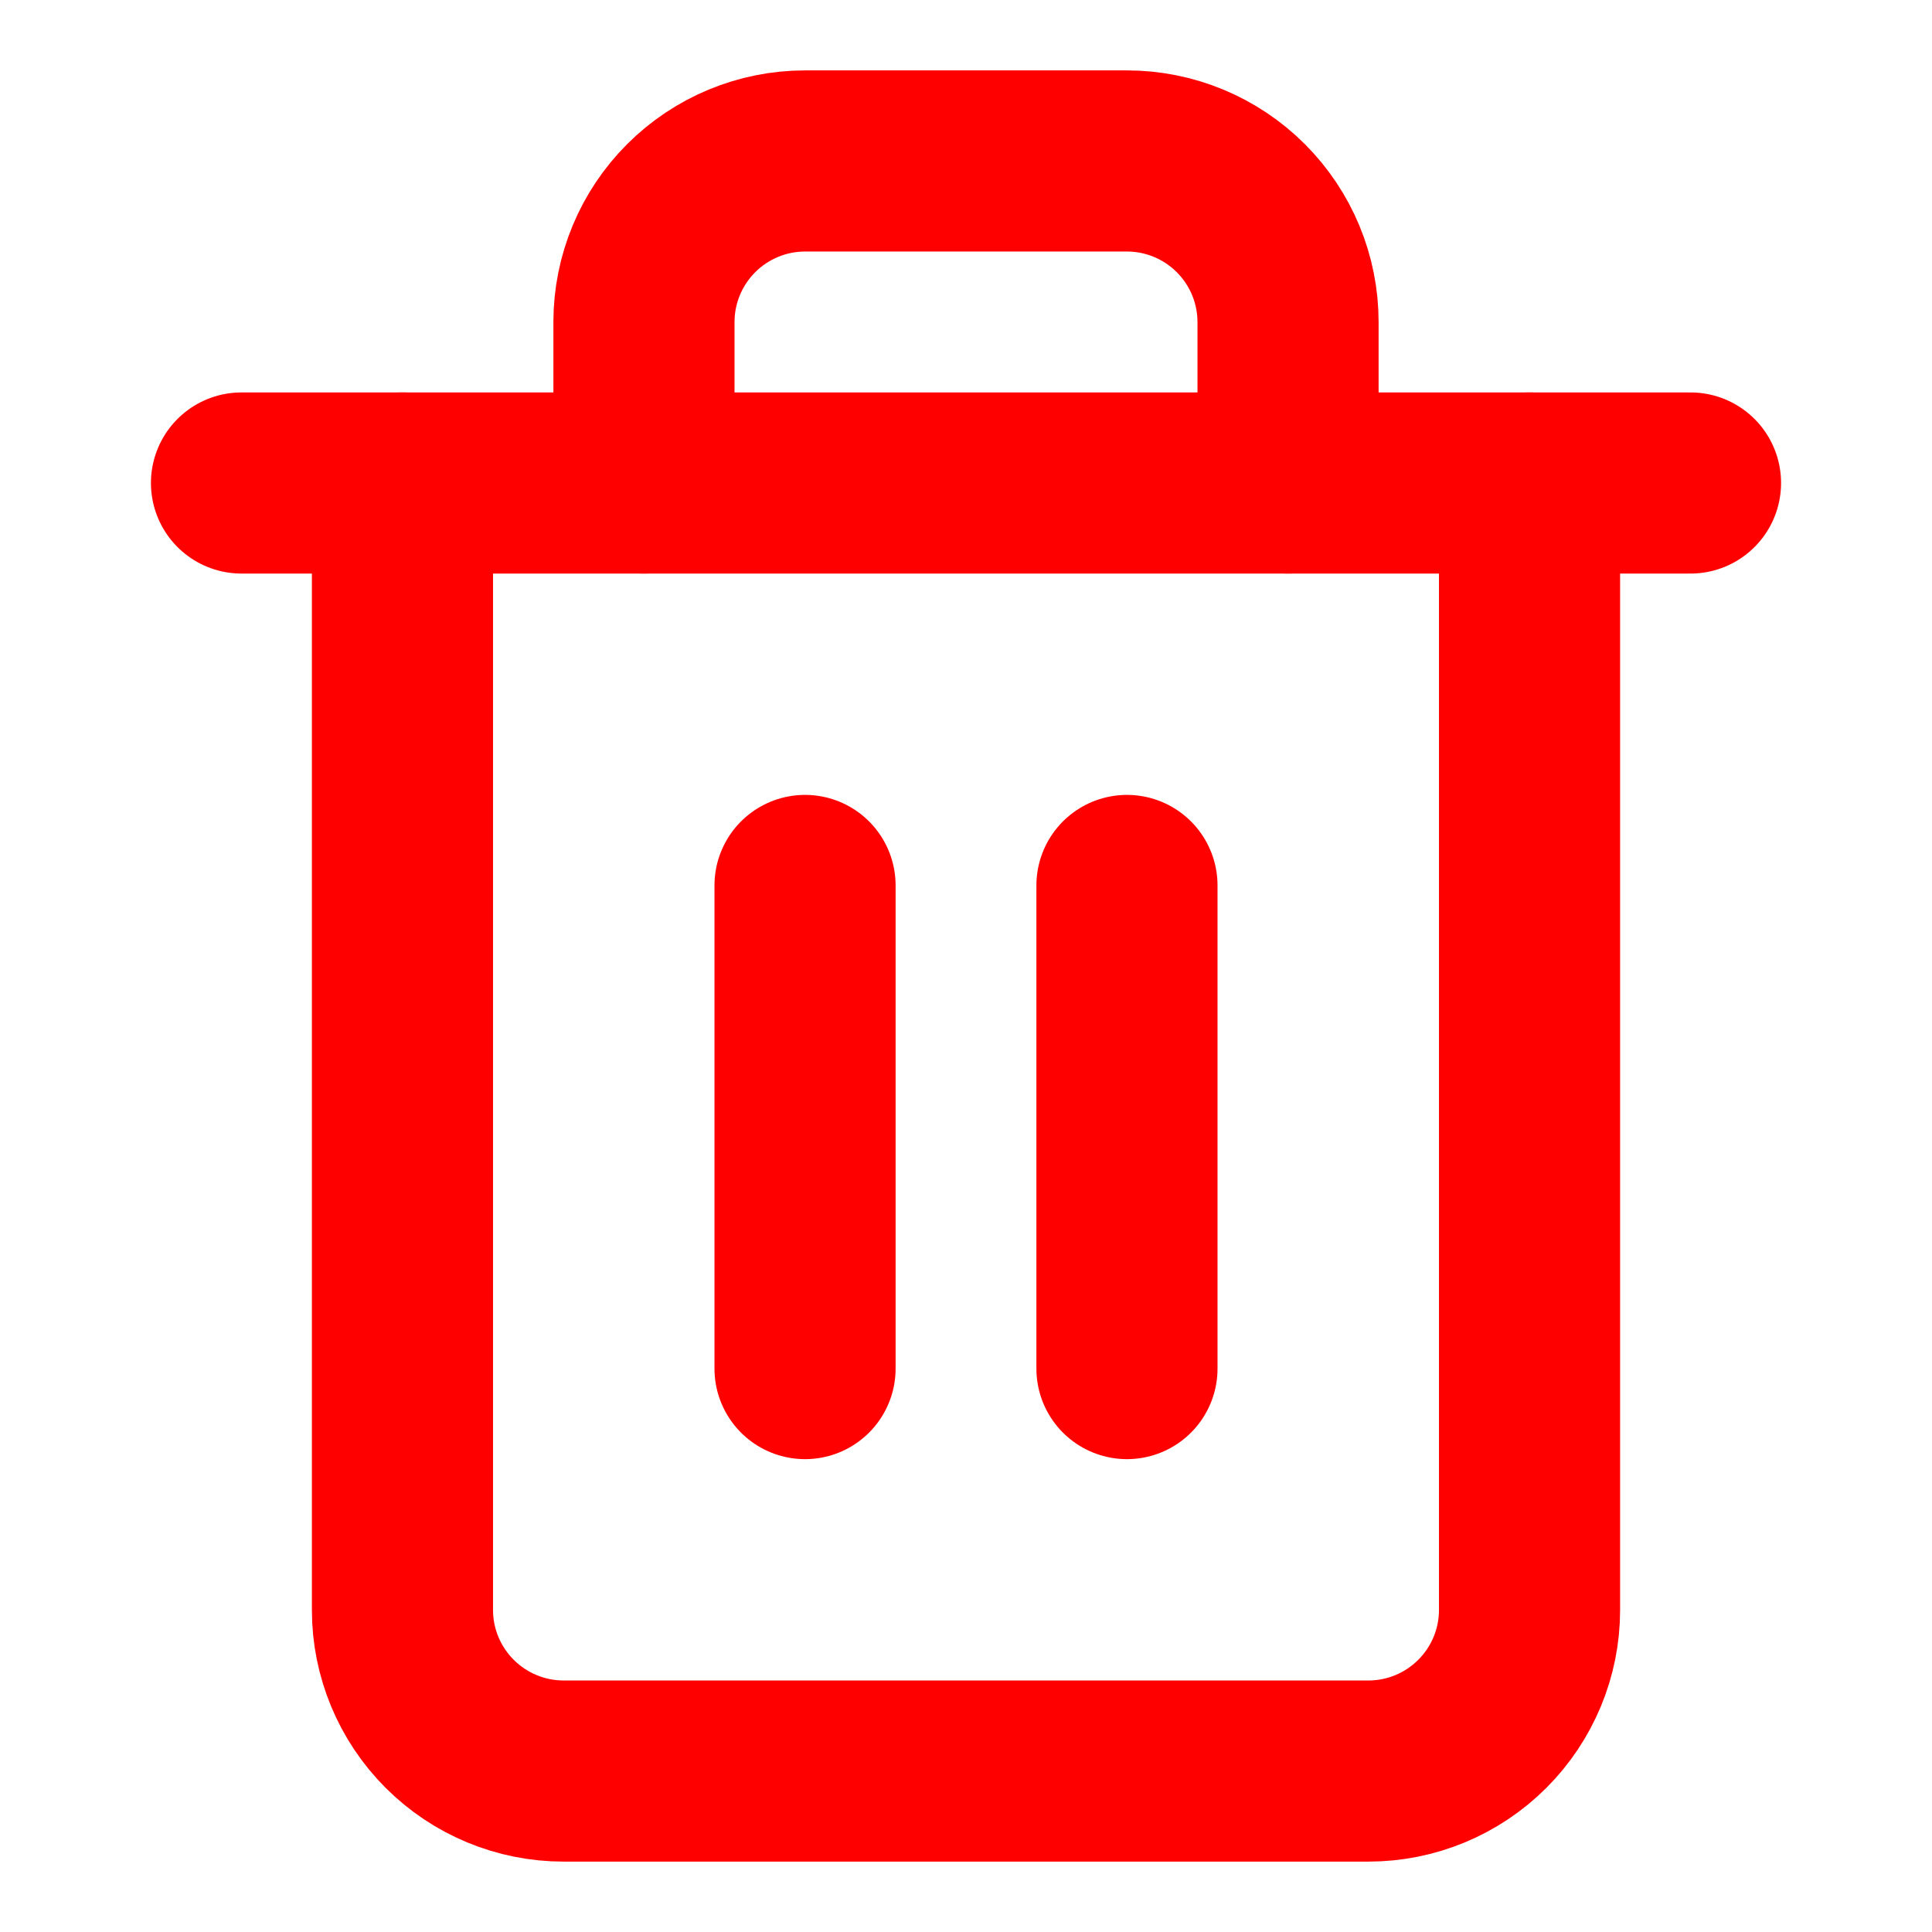 <svg width="16" height="16" viewBox="0 0 16 16" fill="none" xmlns="http://www.w3.org/2000/svg">
    <g clip-path="url(#clip0_461_392)">
        <path d="M2 4H3.333H14" stroke="#FF0000" stroke-width="1.5" stroke-linecap="round" stroke-linejoin="round"/>
        <path d="M12.667 4V13.334C12.667 13.687 12.526 14.026 12.276 14.276C12.026 14.526 11.687 14.667 11.333 14.667H4.667C4.313 14.667 3.974 14.526 3.724 14.276C3.474 14.026 3.333 13.687 3.333 13.334V4M5.333 4V2.667C5.333 2.313 5.474 1.974 5.724 1.724C5.974 1.474 6.313 1.333 6.667 1.333H9.333C9.687 1.333 10.026 1.474 10.276 1.724C10.526 1.974 10.667 2.313 10.667 2.667V4" stroke="#FF0000" stroke-width="1.5" stroke-linecap="round" stroke-linejoin="round"/>
        <path d="M6.667 7.333V11.334" stroke="#FF0000" stroke-width="1.5" stroke-linecap="round" stroke-linejoin="round"/>
        <path d="M9.333 7.333V11.334" stroke="#FF0000" stroke-width="1.5" stroke-linecap="round" stroke-linejoin="round"/>
    </g>
    <defs>
        <clipPath id="clip0_461_392">
            <rect width="16" height="16" fill="white" transform="translate(0 0)"/>
        </clipPath>
    </defs>
</svg>
